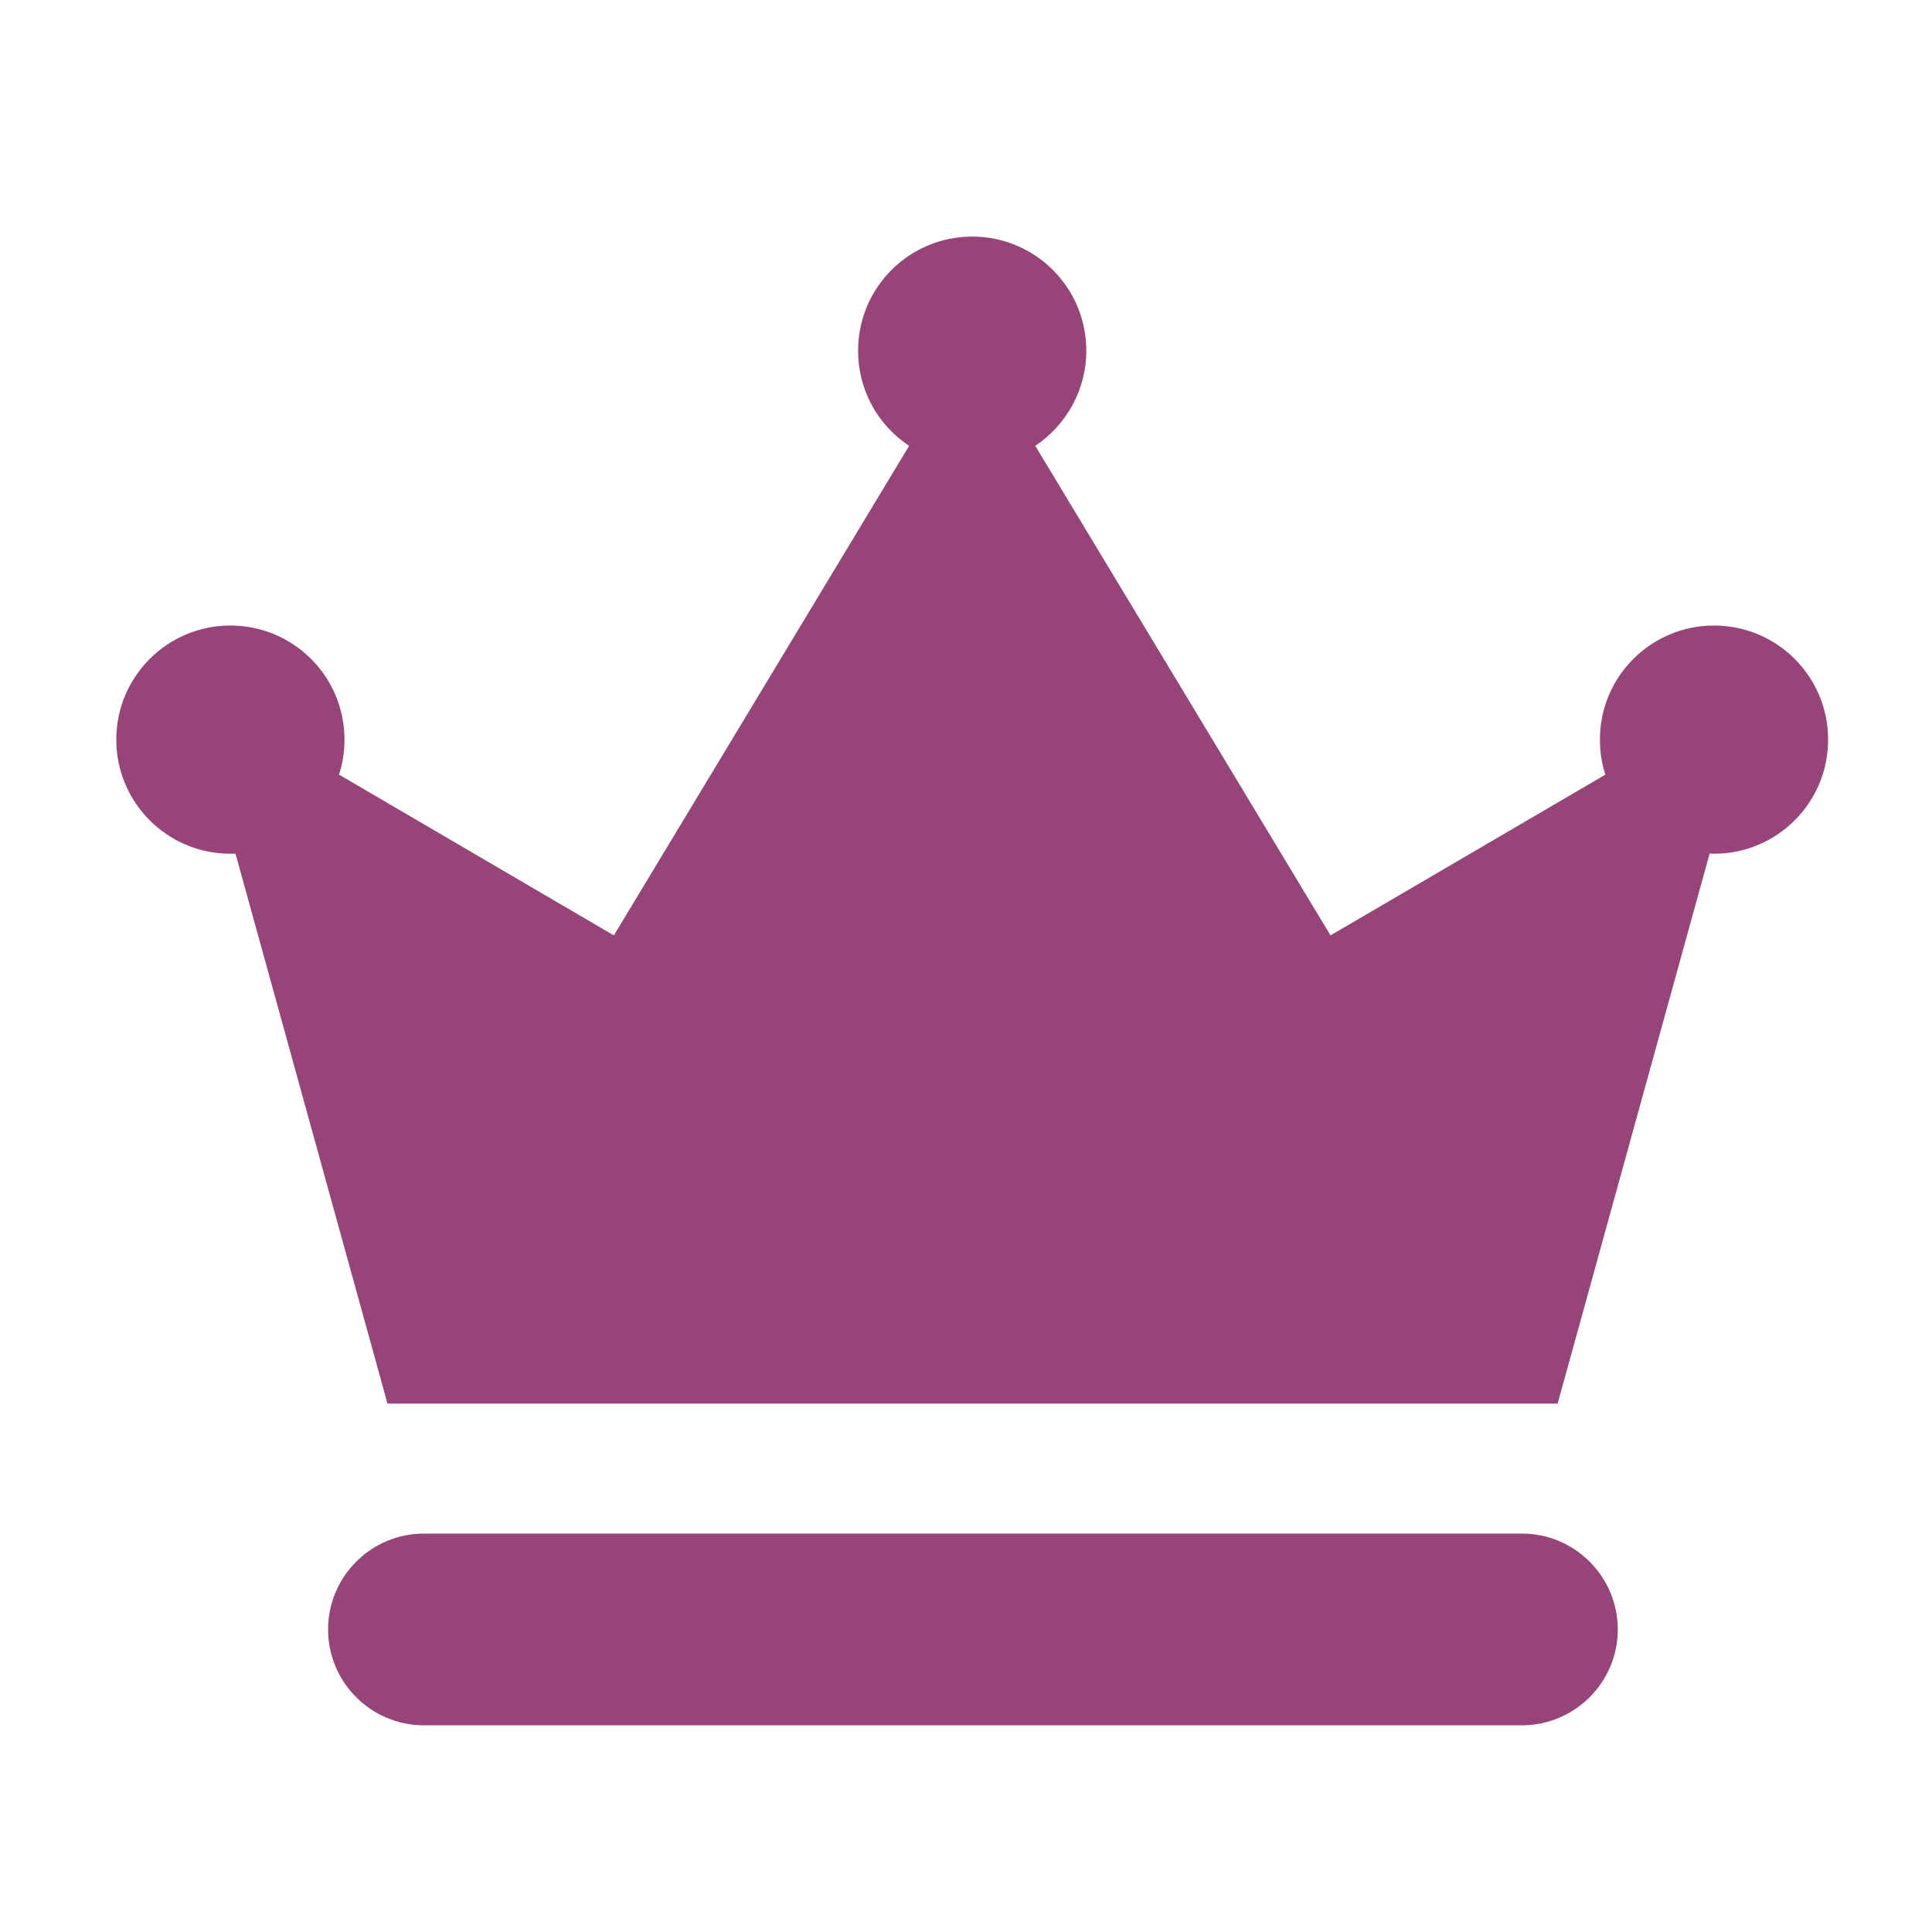 <?xml version="1.0" encoding="UTF-8" standalone="no"?>
<!-- Created with Inkscape (http://www.inkscape.org/) -->

<svg
        xmlns:dc="http://purl.org/dc/elements/1.1/"
        xmlns:cc="http://creativecommons.org/ns#"
        xmlns:rdf="http://www.w3.org/1999/02/22-rdf-syntax-ns#"
        xmlns="http://www.w3.org/2000/svg"
        xmlns:sodipodi="http://sodipodi.sourceforge.net/DTD/sodipodi-0.dtd"
        xmlns:inkscape="http://www.inkscape.org/namespaces/inkscape"
        width="5.3mm"
        height="5.3mm"
        viewBox="0 0 5.3 5.3"
        version="1.1"
        id="svg8"
        inkscape:version="0.92.3 (2405546, 2018-03-11)"
        sodipodi:docname="crown_drawing.svg"
        inkscape:export-filename="/home/mloeks/dev/bitbucket/rtg-ui/rtg/public/favicon.png"
        inkscape:export-xdpi="601.41663"
        inkscape:export-ydpi="601.41663">
  <defs
     id="defs2" />
  <sodipodi:namedview
     id="base"
     pagecolor="#ffffff"
     bordercolor="#666666"
     borderopacity="1.0"
     inkscape:pageopacity="0.0"
     inkscape:pageshadow="2"
     inkscape:zoom="11.2"
     inkscape:cx="-14.620424"
     inkscape:cy="2.2927633"
     inkscape:document-units="mm"
     inkscape:current-layer="layer1"
     showgrid="false"
     fit-margin-top="0"
     fit-margin-left="0"
     fit-margin-right="0"
     fit-margin-bottom="0"
     inkscape:window-width="1920"
     inkscape:window-height="1051"
     inkscape:window-x="0"
     inkscape:window-y="29"
     inkscape:window-maximized="1"
     inkscape:snap-bbox="true"
     inkscape:snap-bbox-midpoints="true" />
  <g
     inkscape:label="Layer 1"
     inkscape:groupmode="layer"
     id="layer1"
     transform="translate(-163.664,-98.966)">
    <path
       id="path815"
       d="m 168.102,103.436 c 0,-0.145 -0.118,-0.263 -0.263,-0.263 h -3.012 c -0.145,0 -0.263,0.118 -0.263,0.263 0,0.145 0.118,0.263 0.263,0.263 h 3.012 c 0.145,0 0.263,-0.118 0.263,-0.263 z m -3.804,-2.128 c 0.004,0 0.008,0 0.012,-4.7e-4 l 0.417,1.509 h 3.21 l 0.417,-1.509 c 0.004,0 0.008,4.7e-4 0.012,4.7e-4 0.173,0 0.313,-0.14 0.313,-0.313 0,-0.173 -0.14,-0.313 -0.313,-0.313 -0.173,0 -0.313,0.14 -0.313,0.313 0,0.033 0.005,0.066 0.015,0.096 l -0.754,0.441 -0.81,-1.343 c 0.084,-0.056 0.14,-0.152 0.14,-0.261 0,-0.173 -0.14,-0.313 -0.313,-0.313 -0.173,0 -0.313,0.14 -0.313,0.313 0,0.109 0.055,0.205 0.14,0.261 l -0.81,1.343 -0.754,-0.441 c 0.01,-0.03 0.015,-0.063 0.015,-0.096 0,-0.173 -0.14,-0.313 -0.313,-0.313 -0.173,0 -0.313,0.14 -0.313,0.313 0,0.173 0.14,0.313 0.313,0.313 z"
       inkscape:connector-curvature="0"
       style="fill:#974578;fill-opacity:1;stroke-width:0.005" />
  </g>
</svg>
